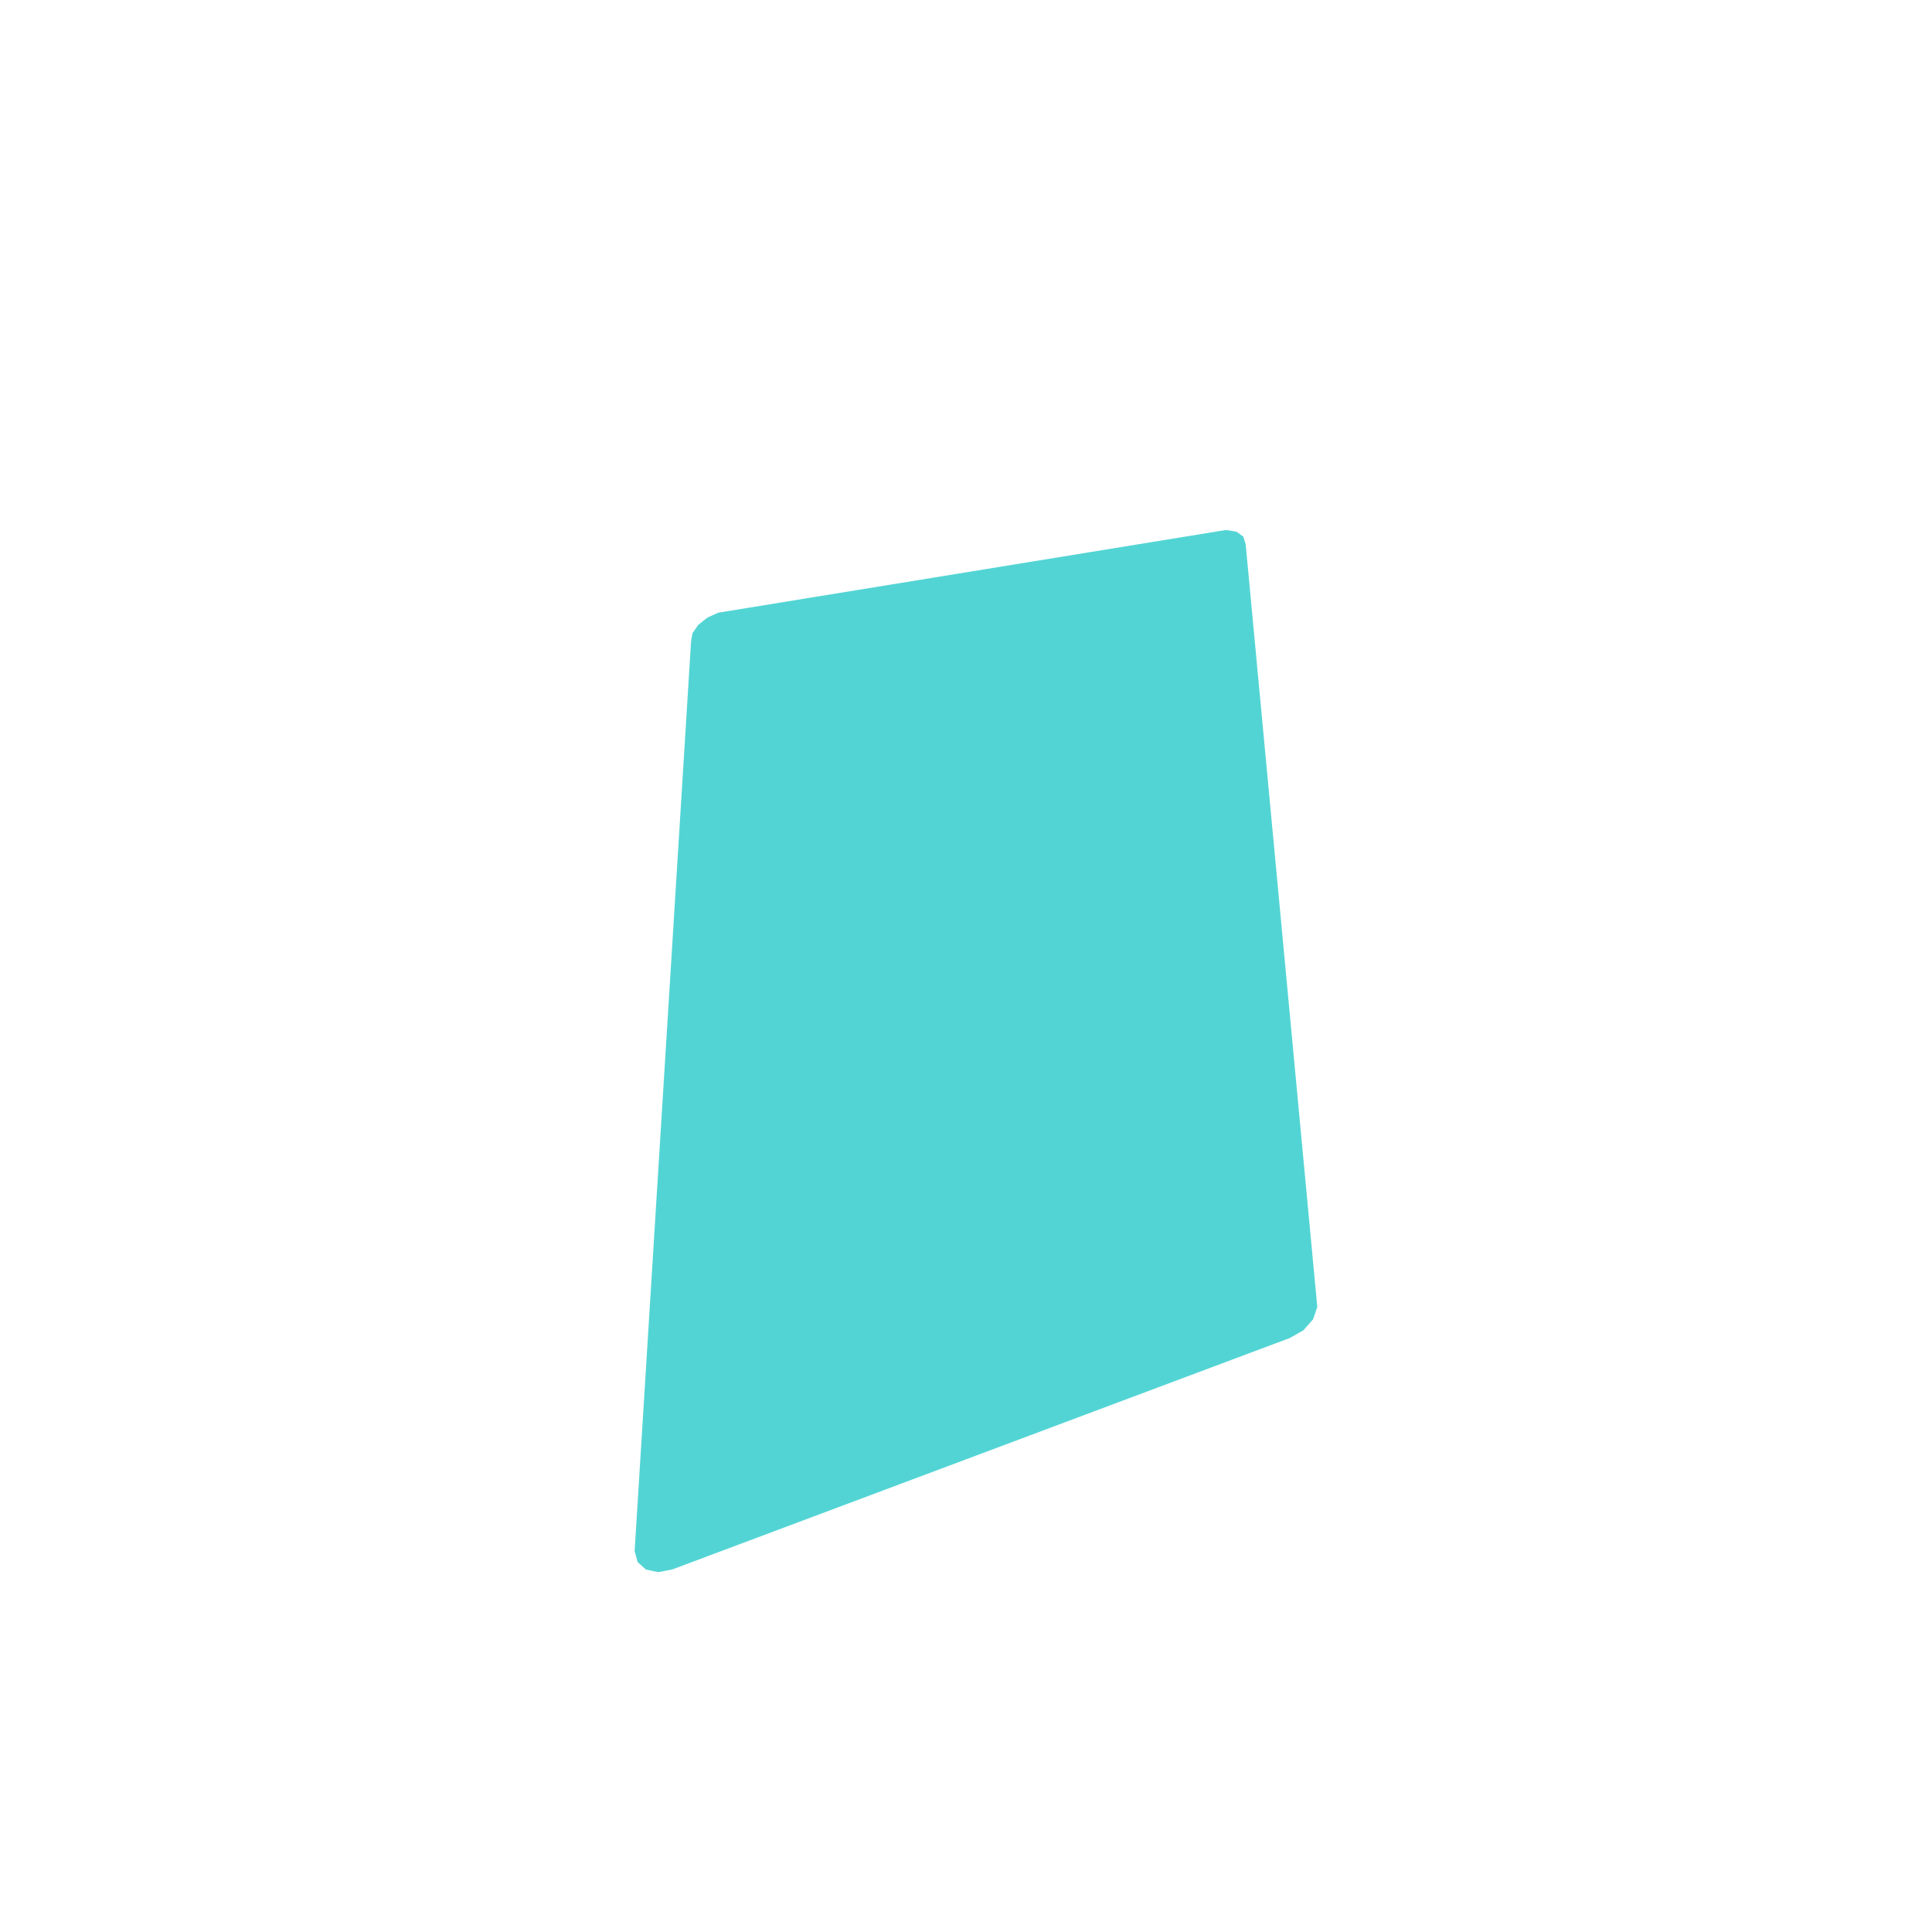 <?xml version="1.0" encoding="UTF-8"?>
<!-- Generated by jsxcad -->
<!DOCTYPE svg PUBLIC "-//W3C//DTD SVG 1.1 Tiny//EN" "http://www.w3.org/Graphics/SVG/1.1/DTD/svg11-tiny.dtd">
<svg viewBox="-250 -250 500 500" width="500" height="500" xmlns="http://www.w3.org/2000/svg"><path d="M-66.945,-90.154L-69.311,-88.262L-70.8,-86.086zM-66.945,-90.154L-70.8,-86.086L-71.152,-83.997zM-66.945,-90.154L67.282,-112.841L-64.106,-91.44zM-66.945,-90.154L69.973,-112.412L67.282,-112.841zM-66.945,-90.154L71.777,-111.116L69.973,-112.412zM-66.945,-90.154L72.376,-109.172L71.777,-111.116zM-66.945,-90.154L-71.152,-83.997L-85.76,151.435zM-66.945,-90.154L90.913,88.235L72.376,-109.172zM-66.945,-90.154L-85.76,151.435L-84.984,154.27zM-66.945,-90.154L-84.984,154.27L-82.829,156.198zM-66.945,-90.154L-82.829,156.198L-79.661,156.875zM-66.945,-90.154L-79.661,156.875L-76.031,156.176zM-66.945,-90.154L-76.031,156.176L83.82,96.267zM-66.945,-90.154L89.825,91.438L90.913,88.235zM-66.945,-90.154L87.315,94.283L89.825,91.438zM-66.945,-90.154L83.82,96.267L87.315,94.283z" style="fill:rgb(83,212,212)"/></svg>
